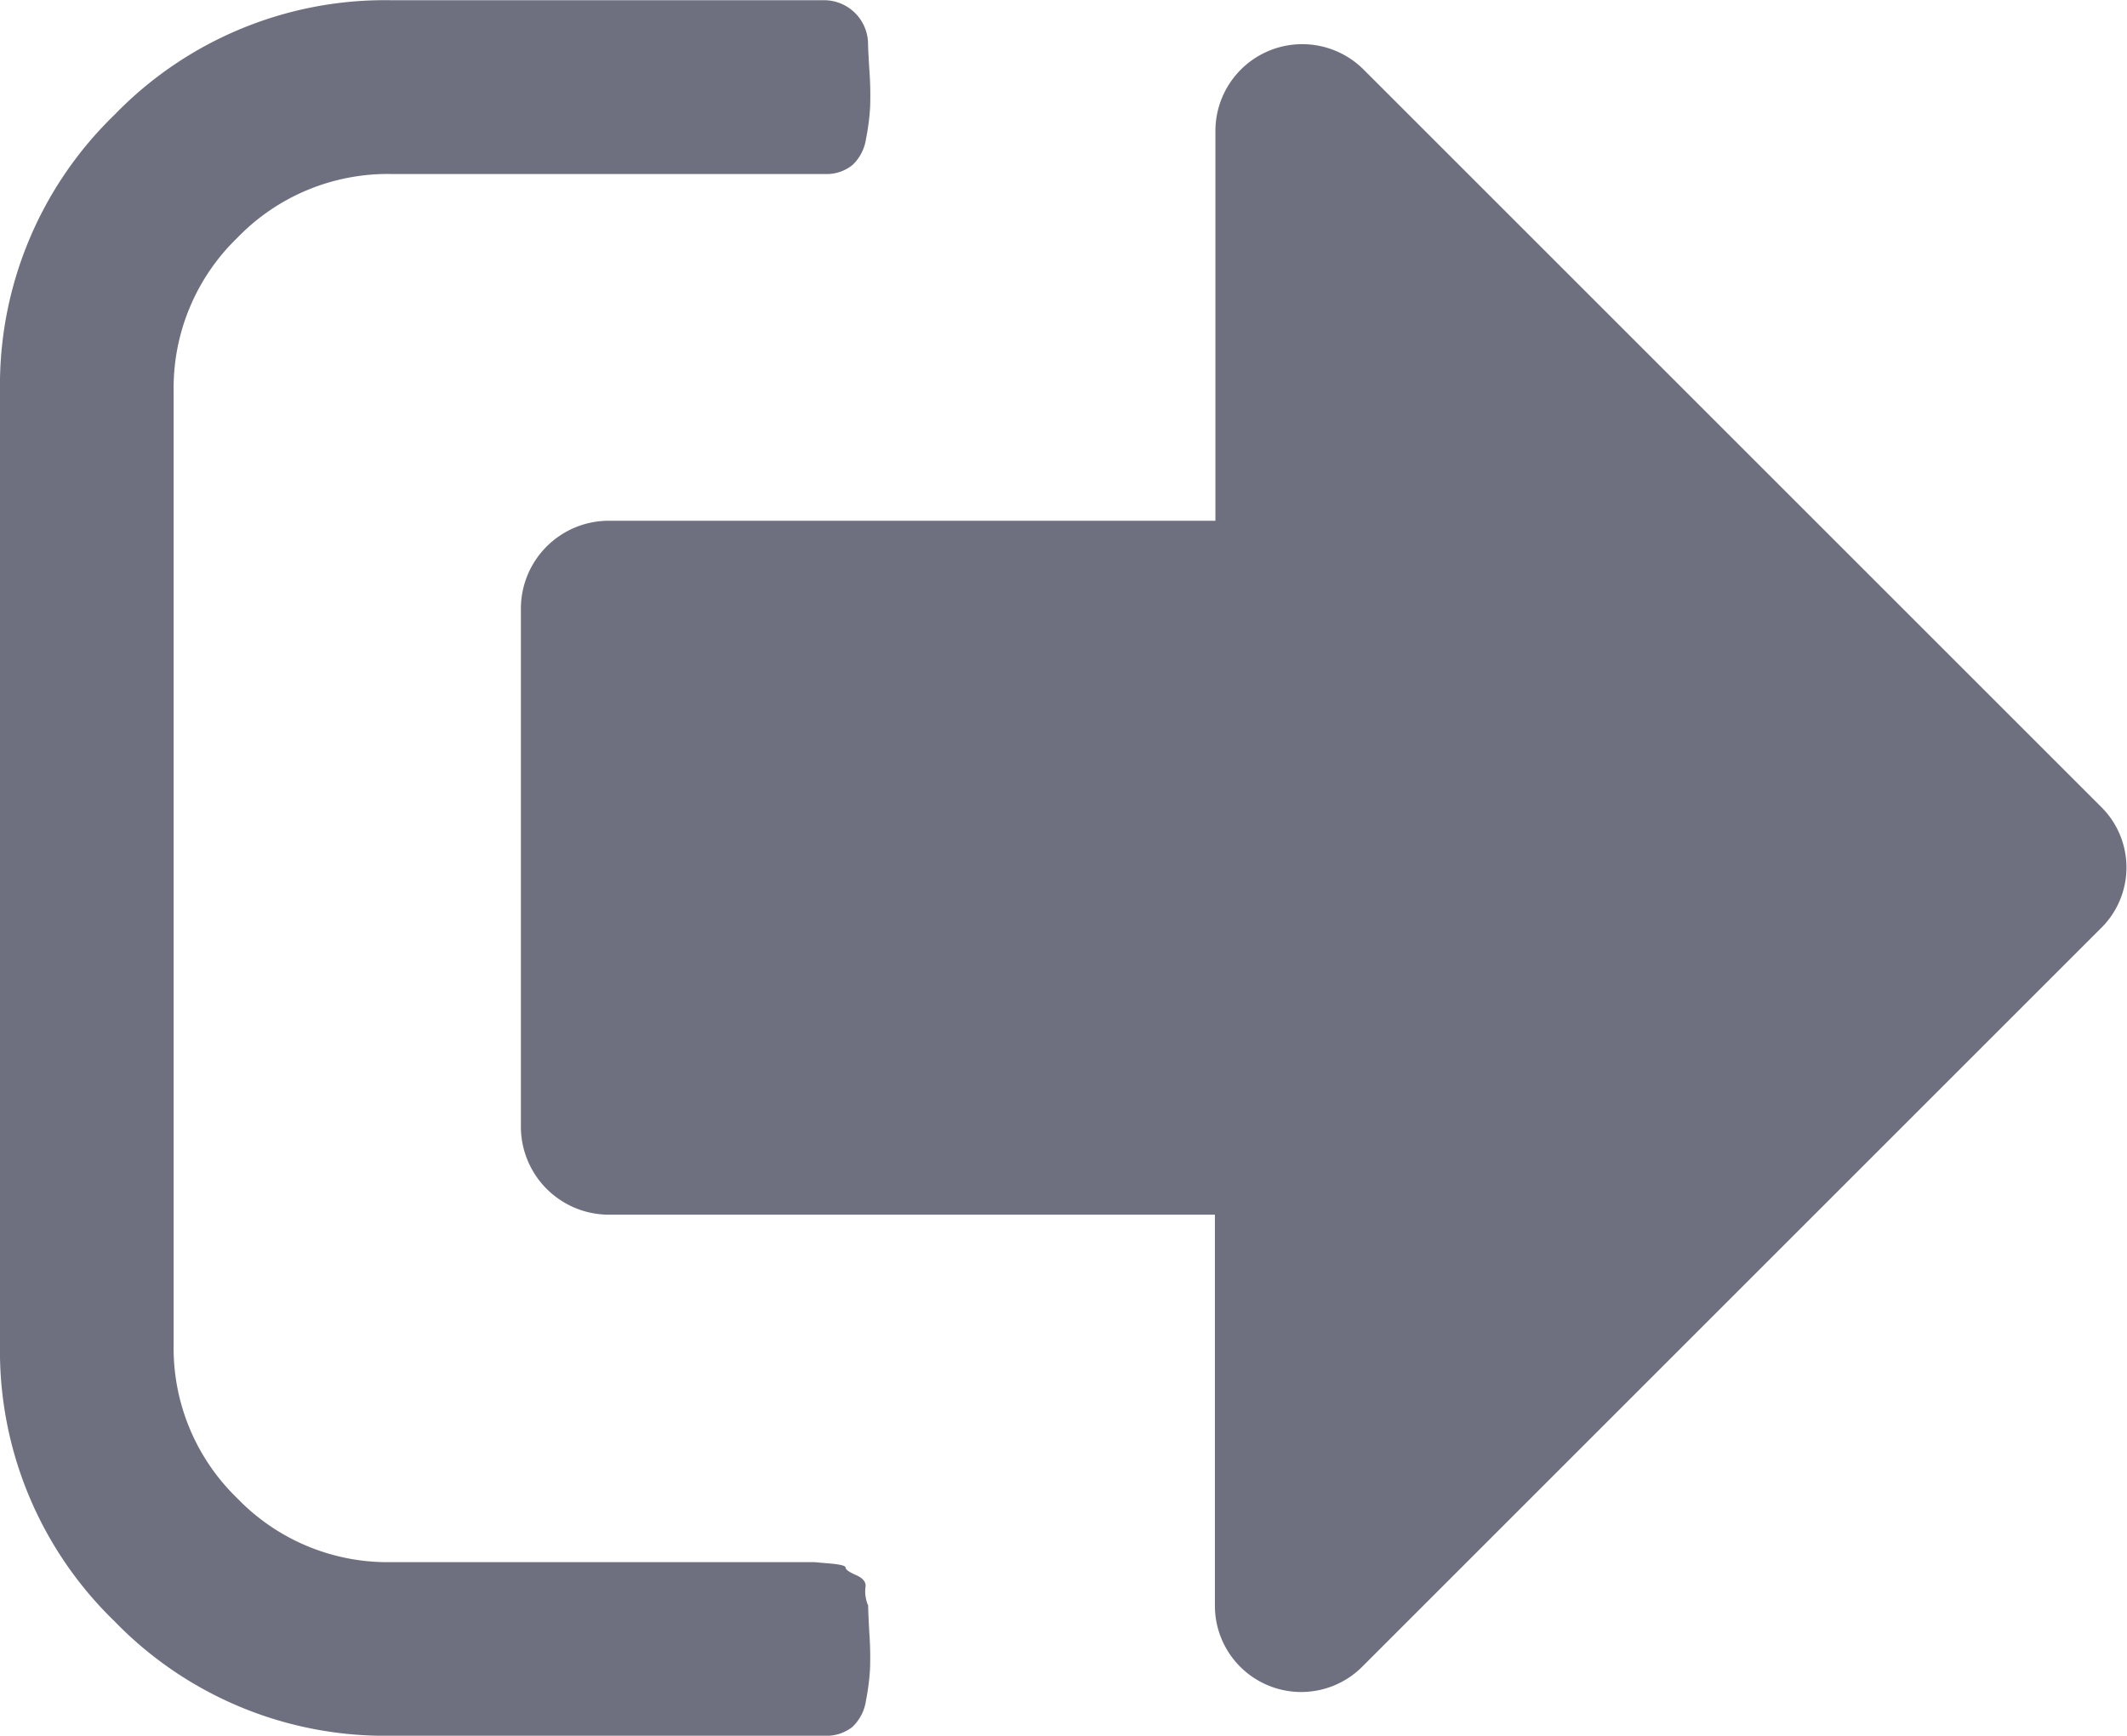 <svg xmlns="http://www.w3.org/2000/svg" width="20.433" height="16.679" viewBox="0 0 20.433 16.679"><g transform="translate(0 0)"><path d="M8.34,56.543a.339.339,0,0,1-.026-.176c.009-.047-.022-.087-.091-.117s-.1-.054-.1-.072-.05-.03-.15-.039l-.15-.013H3.753a2.007,2.007,0,0,1-1.473-.613,2.007,2.007,0,0,1-.612-1.472V44.868A2.007,2.007,0,0,1,2.28,43.4a2.008,2.008,0,0,1,1.473-.613h4.17A.394.394,0,0,0,8.19,42.7a.433.433,0,0,0,.13-.254,2.193,2.193,0,0,0,.039-.306,3.242,3.242,0,0,0-.007-.345q-.013-.208-.013-.261a.423.423,0,0,0-.417-.417H3.753a3.615,3.615,0,0,0-2.652,1.1A3.615,3.615,0,0,0,0,44.868v9.174a3.614,3.614,0,0,0,1.1,2.652,3.614,3.614,0,0,0,2.652,1.1h4.17a.4.4,0,0,0,.267-.085.433.433,0,0,0,.13-.254,2.2,2.2,0,0,0,.039-.306,3.239,3.239,0,0,0-.007-.345Q8.34,56.6,8.34,56.543Z" transform="translate(0 -41.115)" fill="#6e707f"/><path d="M124.814,57.583l-7.089-7.089a.834.834,0,0,0-1.42.586v3.753h-5.838a.845.845,0,0,0-.834.834v5a.846.846,0,0,0,.834.834H116.3v3.753a.829.829,0,0,0,1.42.586l7.089-7.089a.818.818,0,0,0,0-1.173Z" transform="translate(-104.629 -49.829)" fill="#6e707f"/></g></svg>
